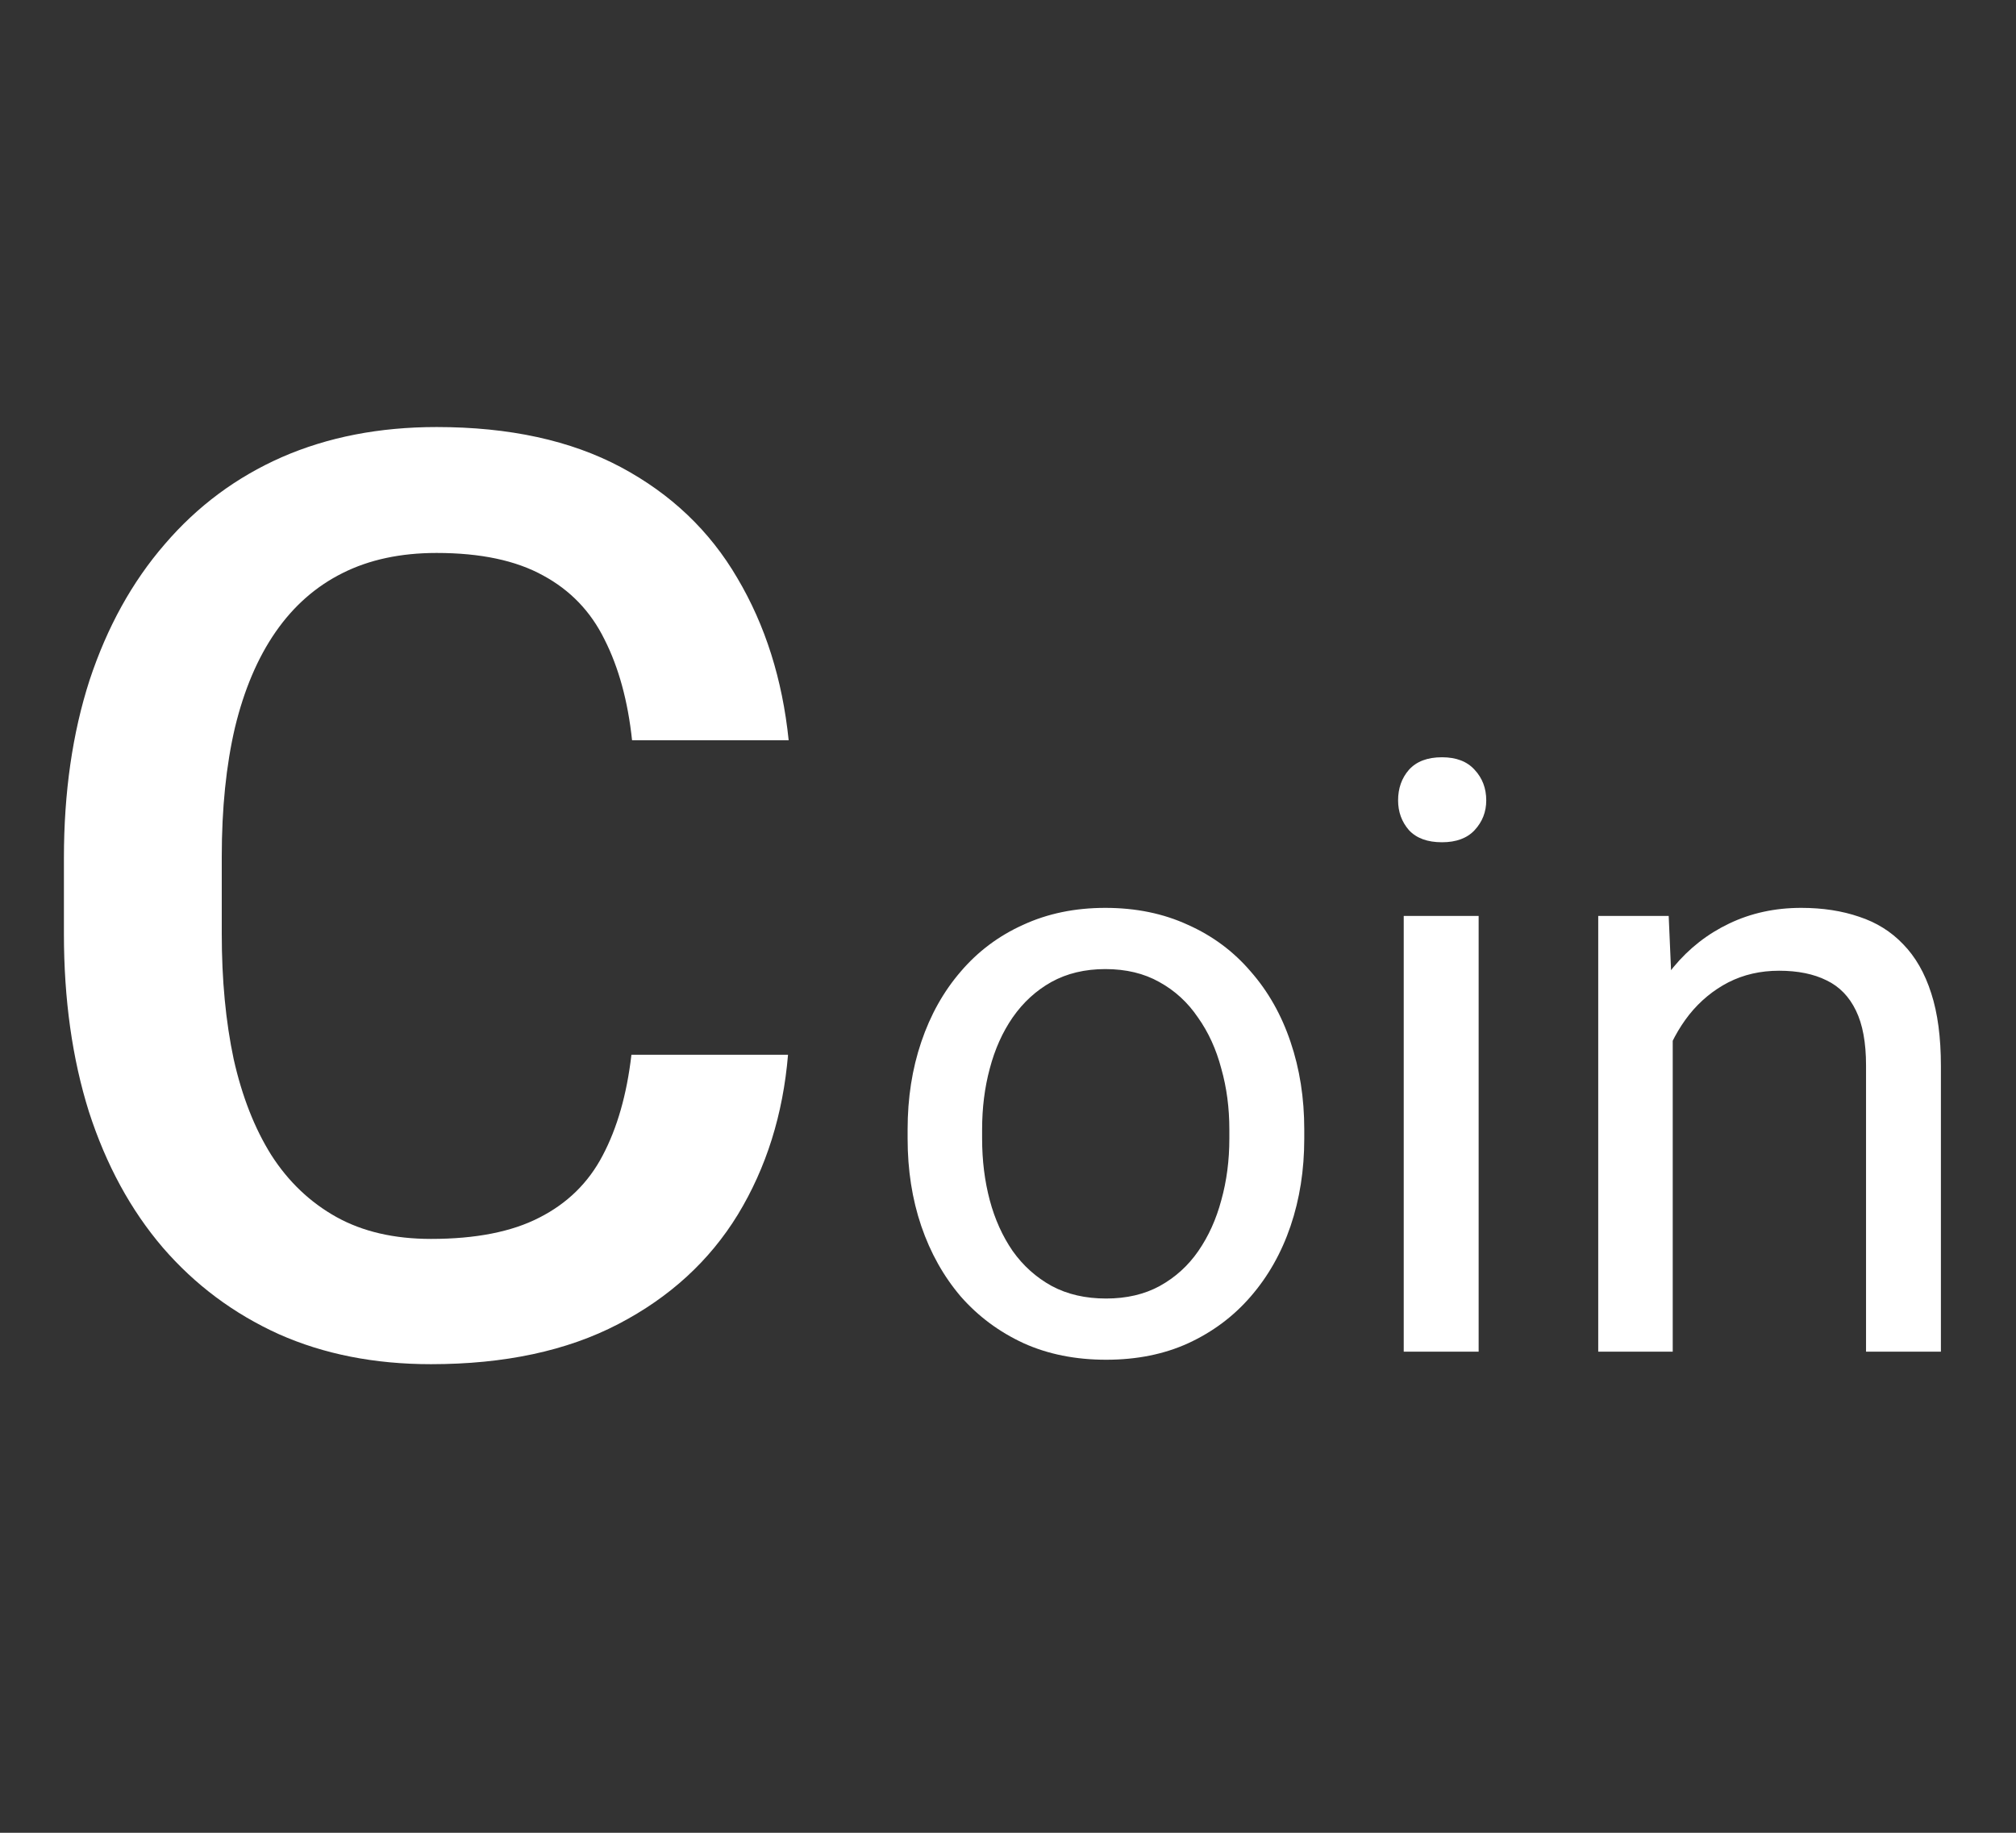 <svg width="44" height="40" viewBox="0 0 44 40" fill="none" xmlns="http://www.w3.org/2000/svg">
<rect x="0" y="0" width="44" height="40" fill="#333333" stroke="none"/>
<path d="M13.781 23.02H17.199C17.09 24.323 16.725 25.485 16.105 26.506C15.486 27.518 14.615 28.315 13.494 28.898C12.373 29.482 11.01 29.773 9.406 29.773C8.176 29.773 7.068 29.555 6.084 29.117C5.1 28.671 4.257 28.042 3.555 27.23C2.853 26.41 2.315 25.421 1.941 24.264C1.577 23.106 1.395 21.812 1.395 20.381V18.727C1.395 17.296 1.581 16.001 1.955 14.844C2.338 13.686 2.885 12.697 3.596 11.877C4.307 11.047 5.159 10.414 6.152 9.977C7.155 9.539 8.281 9.32 9.529 9.32C11.115 9.32 12.455 9.612 13.549 10.195C14.643 10.779 15.49 11.585 16.092 12.615C16.703 13.645 17.076 14.825 17.213 16.156H13.795C13.704 15.3 13.503 14.566 13.193 13.955C12.893 13.344 12.446 12.88 11.854 12.56C11.261 12.232 10.486 12.068 9.529 12.068C8.745 12.068 8.062 12.214 7.479 12.506C6.895 12.797 6.408 13.226 6.016 13.791C5.624 14.356 5.327 15.053 5.127 15.883C4.936 16.703 4.84 17.642 4.84 18.699V20.381C4.84 21.384 4.926 22.295 5.1 23.115C5.282 23.926 5.555 24.624 5.92 25.207C6.294 25.79 6.768 26.241 7.342 26.561C7.916 26.88 8.604 27.039 9.406 27.039C10.382 27.039 11.17 26.884 11.771 26.574C12.382 26.264 12.842 25.813 13.152 25.221C13.471 24.619 13.681 23.885 13.781 23.02Z" fill="white"/>
<path d="M19.809 24.851V24.648C19.809 23.963 19.908 23.327 20.107 22.741C20.307 22.149 20.594 21.637 20.969 21.203C21.344 20.764 21.798 20.424 22.331 20.184C22.864 19.938 23.462 19.814 24.124 19.814C24.792 19.814 25.393 19.938 25.926 20.184C26.465 20.424 26.922 20.764 27.297 21.203C27.678 21.637 27.968 22.149 28.167 22.741C28.366 23.327 28.466 23.963 28.466 24.648V24.851C28.466 25.536 28.366 26.172 28.167 26.758C27.968 27.344 27.678 27.856 27.297 28.296C26.922 28.73 26.468 29.069 25.935 29.315C25.407 29.556 24.81 29.676 24.142 29.676C23.474 29.676 22.873 29.556 22.34 29.315C21.807 29.069 21.35 28.73 20.969 28.296C20.594 27.856 20.307 27.344 20.107 26.758C19.908 26.172 19.809 25.536 19.809 24.851ZM21.435 24.648V24.851C21.435 25.325 21.49 25.773 21.602 26.195C21.713 26.611 21.88 26.98 22.102 27.303C22.331 27.625 22.615 27.88 22.955 28.067C23.295 28.249 23.69 28.34 24.142 28.34C24.587 28.34 24.977 28.249 25.311 28.067C25.65 27.88 25.932 27.625 26.154 27.303C26.377 26.98 26.544 26.611 26.655 26.195C26.773 25.773 26.831 25.325 26.831 24.851V24.648C26.831 24.18 26.773 23.737 26.655 23.321C26.544 22.899 26.374 22.527 26.145 22.205C25.923 21.877 25.642 21.619 25.302 21.432C24.968 21.244 24.575 21.15 24.124 21.15C23.679 21.15 23.286 21.244 22.946 21.432C22.612 21.619 22.331 21.877 22.102 22.205C21.88 22.527 21.713 22.899 21.602 23.321C21.49 23.737 21.435 24.18 21.435 24.648ZM32.272 19.99V29.5H30.637V19.99H32.272ZM30.514 17.468C30.514 17.204 30.593 16.981 30.751 16.8C30.915 16.618 31.155 16.527 31.472 16.527C31.782 16.527 32.02 16.618 32.184 16.8C32.353 16.981 32.438 17.204 32.438 17.468C32.438 17.72 32.353 17.936 32.184 18.118C32.02 18.294 31.782 18.382 31.472 18.382C31.155 18.382 30.915 18.294 30.751 18.118C30.593 17.936 30.514 17.72 30.514 17.468ZM36.508 22.02V29.5H34.882V19.99H36.42L36.508 22.02ZM36.121 24.385L35.444 24.358C35.45 23.708 35.547 23.107 35.734 22.557C35.922 22 36.185 21.517 36.525 21.106C36.865 20.696 37.27 20.38 37.738 20.157C38.213 19.929 38.737 19.814 39.312 19.814C39.78 19.814 40.202 19.879 40.577 20.008C40.952 20.131 41.272 20.33 41.535 20.605C41.805 20.881 42.01 21.238 42.15 21.678C42.291 22.111 42.361 22.642 42.361 23.269V29.5H40.727V23.251C40.727 22.753 40.653 22.355 40.507 22.056C40.36 21.751 40.147 21.531 39.865 21.396C39.584 21.256 39.238 21.186 38.828 21.186C38.424 21.186 38.055 21.27 37.721 21.44C37.393 21.61 37.108 21.845 36.868 22.144C36.634 22.442 36.449 22.785 36.315 23.172C36.185 23.553 36.121 23.957 36.121 24.385Z" fill="white"/>
</svg>
